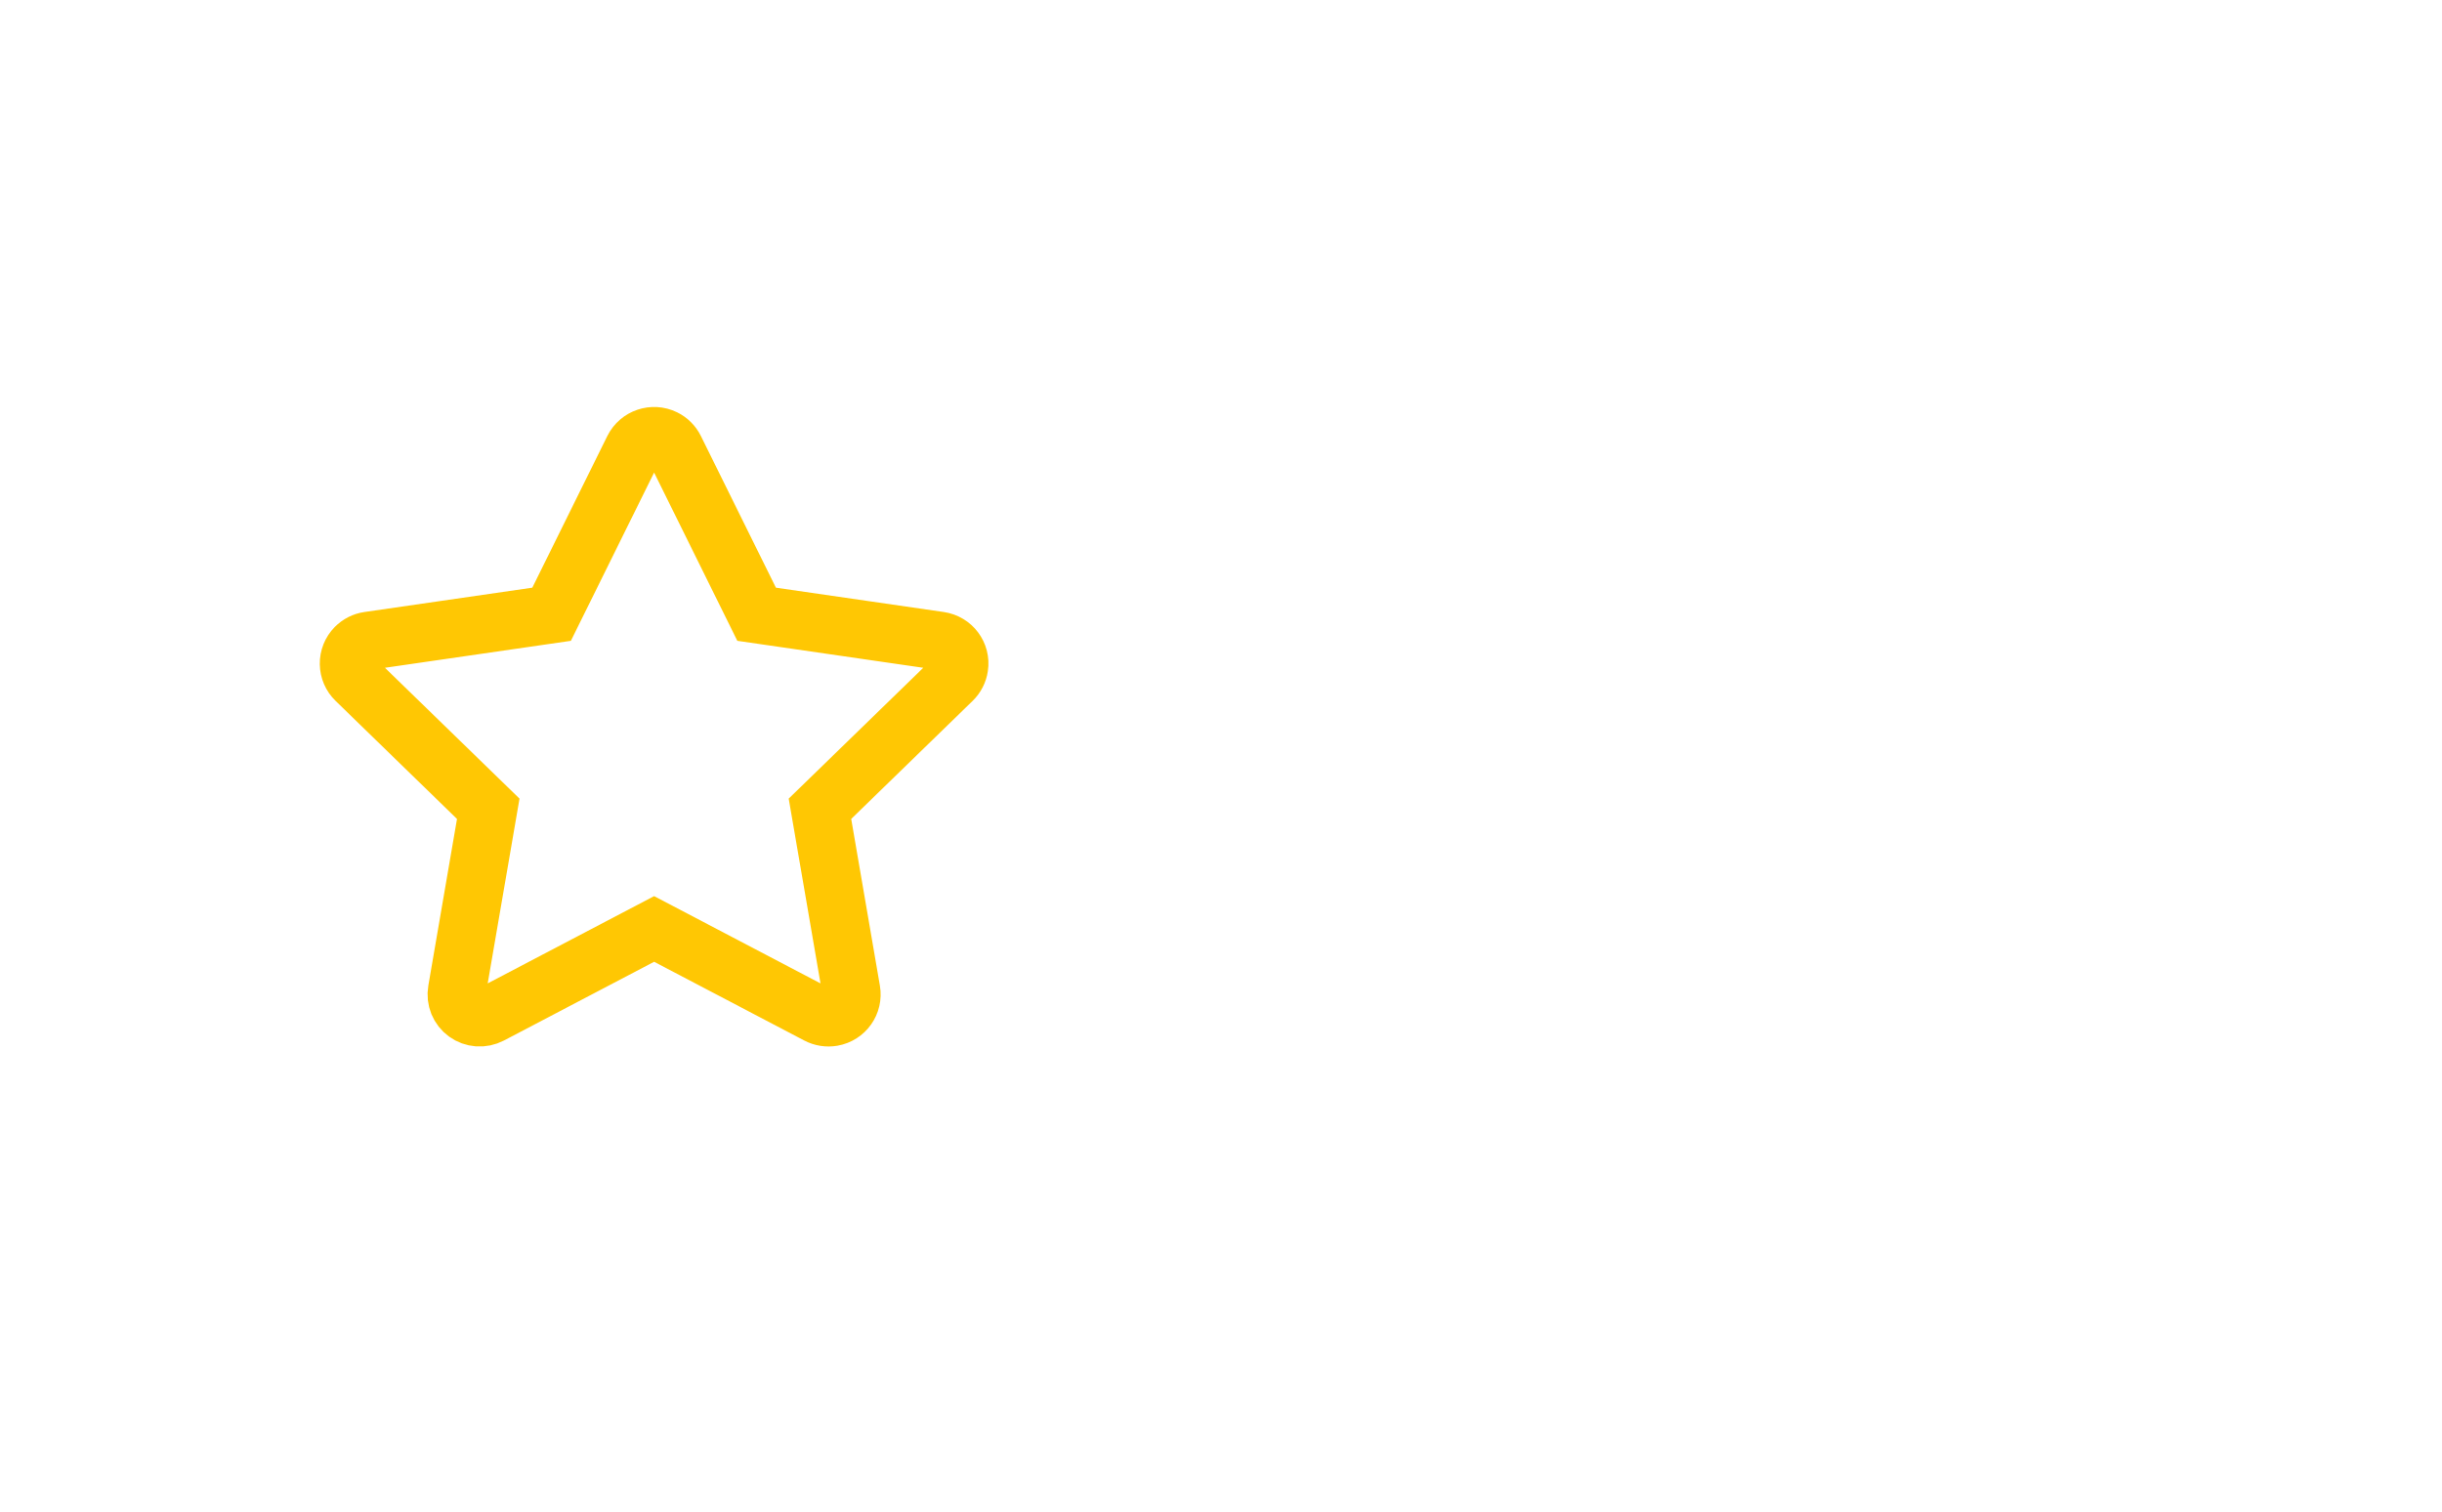 <svg width="84" height="52" viewBox="0 0 84 52" fill="none" xmlns="http://www.w3.org/2000/svg">
<g filter="url(#filter0_d_252:14)">
<rect x="5" y="5" width="72" height="40" rx="20" fill="white"/>
</g>
<path d="M32.321 22.043L26.026 21.13L23.212 15.44C23.135 15.284 23.008 15.158 22.852 15.082C22.46 14.889 21.984 15.05 21.788 15.44L18.974 21.13L12.679 22.043C12.505 22.067 12.347 22.149 12.225 22.273C12.078 22.423 11.997 22.626 12 22.836C12.003 23.046 12.089 23.246 12.24 23.393L16.795 27.822L15.719 34.075C15.693 34.221 15.71 34.37 15.765 34.507C15.821 34.644 15.914 34.762 16.034 34.849C16.154 34.936 16.295 34.987 16.443 34.998C16.591 35.008 16.738 34.977 16.869 34.909L22.5 31.956L28.131 34.909C28.285 34.99 28.463 35.017 28.634 34.988C29.066 34.913 29.356 34.505 29.281 34.075L28.205 27.822L32.76 23.393C32.884 23.272 32.966 23.113 32.991 22.94C33.058 22.508 32.755 22.107 32.321 22.043Z" stroke="#FFC703" stroke-width="2"/>
<defs>
<filter id="filter0_d_252:14" x="0" y="0" width="84" height="52" filterUnits="userSpaceOnUse" color-interpolation-filters="sRGB">
<feFlood flood-opacity="0" result="BackgroundImageFix"/>
<feColorMatrix in="SourceAlpha" type="matrix" values="0 0 0 0 0 0 0 0 0 0 0 0 0 0 0 0 0 0 127 0" result="hardAlpha"/>
<feMorphology radius="2" operator="dilate" in="SourceAlpha" result="effect1_dropShadow_252:14"/>
<feOffset dx="1" dy="1"/>
<feGaussianBlur stdDeviation="2"/>
<feComposite in2="hardAlpha" operator="out"/>
<feColorMatrix type="matrix" values="0 0 0 0 0 0 0 0 0 0 0 0 0 0 0 0 0 0 0.25 0"/>
<feBlend mode="normal" in2="BackgroundImageFix" result="effect1_dropShadow_252:14"/>
<feBlend mode="normal" in="SourceGraphic" in2="effect1_dropShadow_252:14" result="shape"/>
</filter>
</defs>
</svg>
